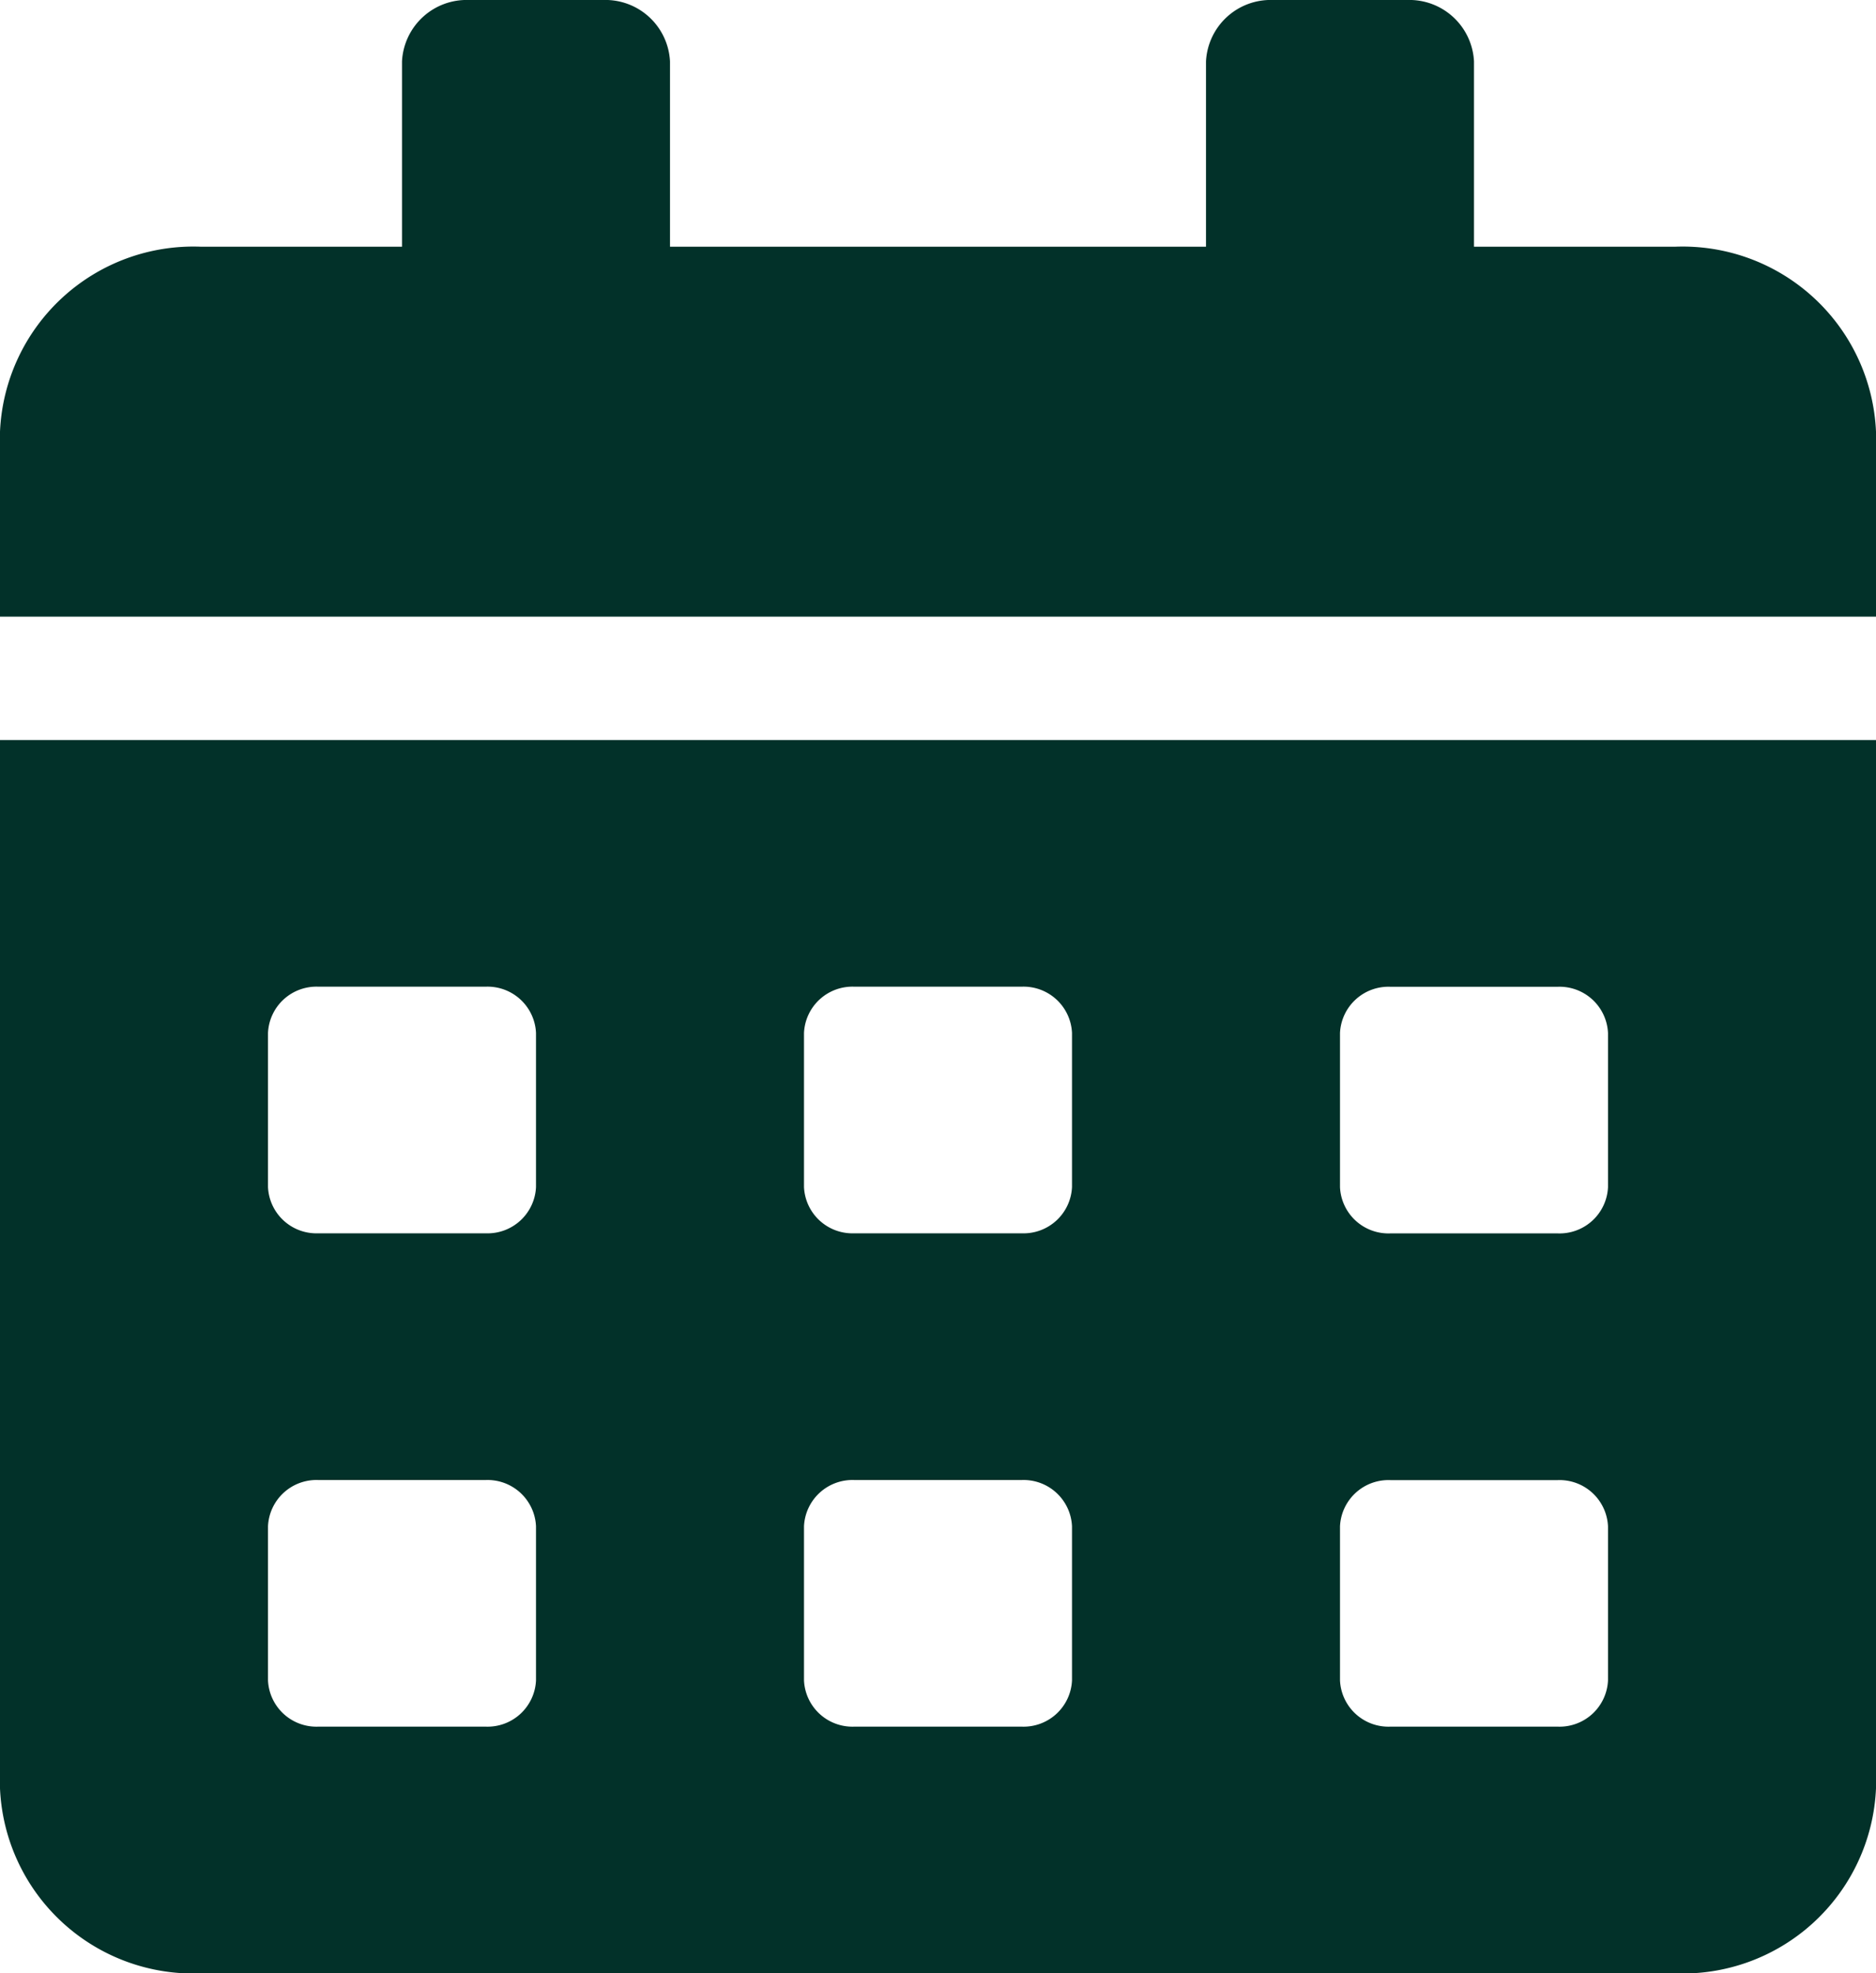 <svg xmlns="http://www.w3.org/2000/svg" width="21.392" height="22.5" viewBox="0 0 21.392 22.5">
  <path id="Icon_awesome-calendar-alt" data-name="Icon awesome-calendar-alt" d="M0,20.391A2.207,2.207,0,0,0,2.292,22.5H19.1a2.207,2.207,0,0,0,2.292-2.109V8.438H0Zm15.28-8.613a.553.553,0,0,1,.573-.527h1.91a.553.553,0,0,1,.573.527v1.758a.553.553,0,0,1-.573.527h-1.91a.553.553,0,0,1-.573-.527Zm0,5.625a.553.553,0,0,1,.573-.527h1.91a.553.553,0,0,1,.573.527V19.16a.553.553,0,0,1-.573.527h-1.91a.553.553,0,0,1-.573-.527ZM9.168,11.777a.553.553,0,0,1,.573-.527h1.91a.553.553,0,0,1,.573.527v1.758a.553.553,0,0,1-.573.527H9.741a.553.553,0,0,1-.573-.527Zm0,5.625a.553.553,0,0,1,.573-.527h1.91a.553.553,0,0,1,.573.527V19.16a.553.553,0,0,1-.573.527H9.741a.553.553,0,0,1-.573-.527ZM3.056,11.777a.553.553,0,0,1,.573-.527h1.91a.553.553,0,0,1,.573.527v1.758a.553.553,0,0,1-.573.527H3.629a.553.553,0,0,1-.573-.527Zm0,5.625a.553.553,0,0,1,.573-.527h1.91a.553.553,0,0,1,.573.527V19.16a.553.553,0,0,1-.573.527H3.629a.553.553,0,0,1-.573-.527ZM19.1,2.813H16.808V.7a.738.738,0,0,0-.764-.7H14.516a.738.738,0,0,0-.764.7V2.813H7.64V.7A.738.738,0,0,0,6.876,0H5.348a.738.738,0,0,0-.764.7V2.813H2.292A2.207,2.207,0,0,0,0,4.922V7.031H21.392V4.922A2.207,2.207,0,0,0,19.1,2.813Z" fill="#023129"/>
</svg>
